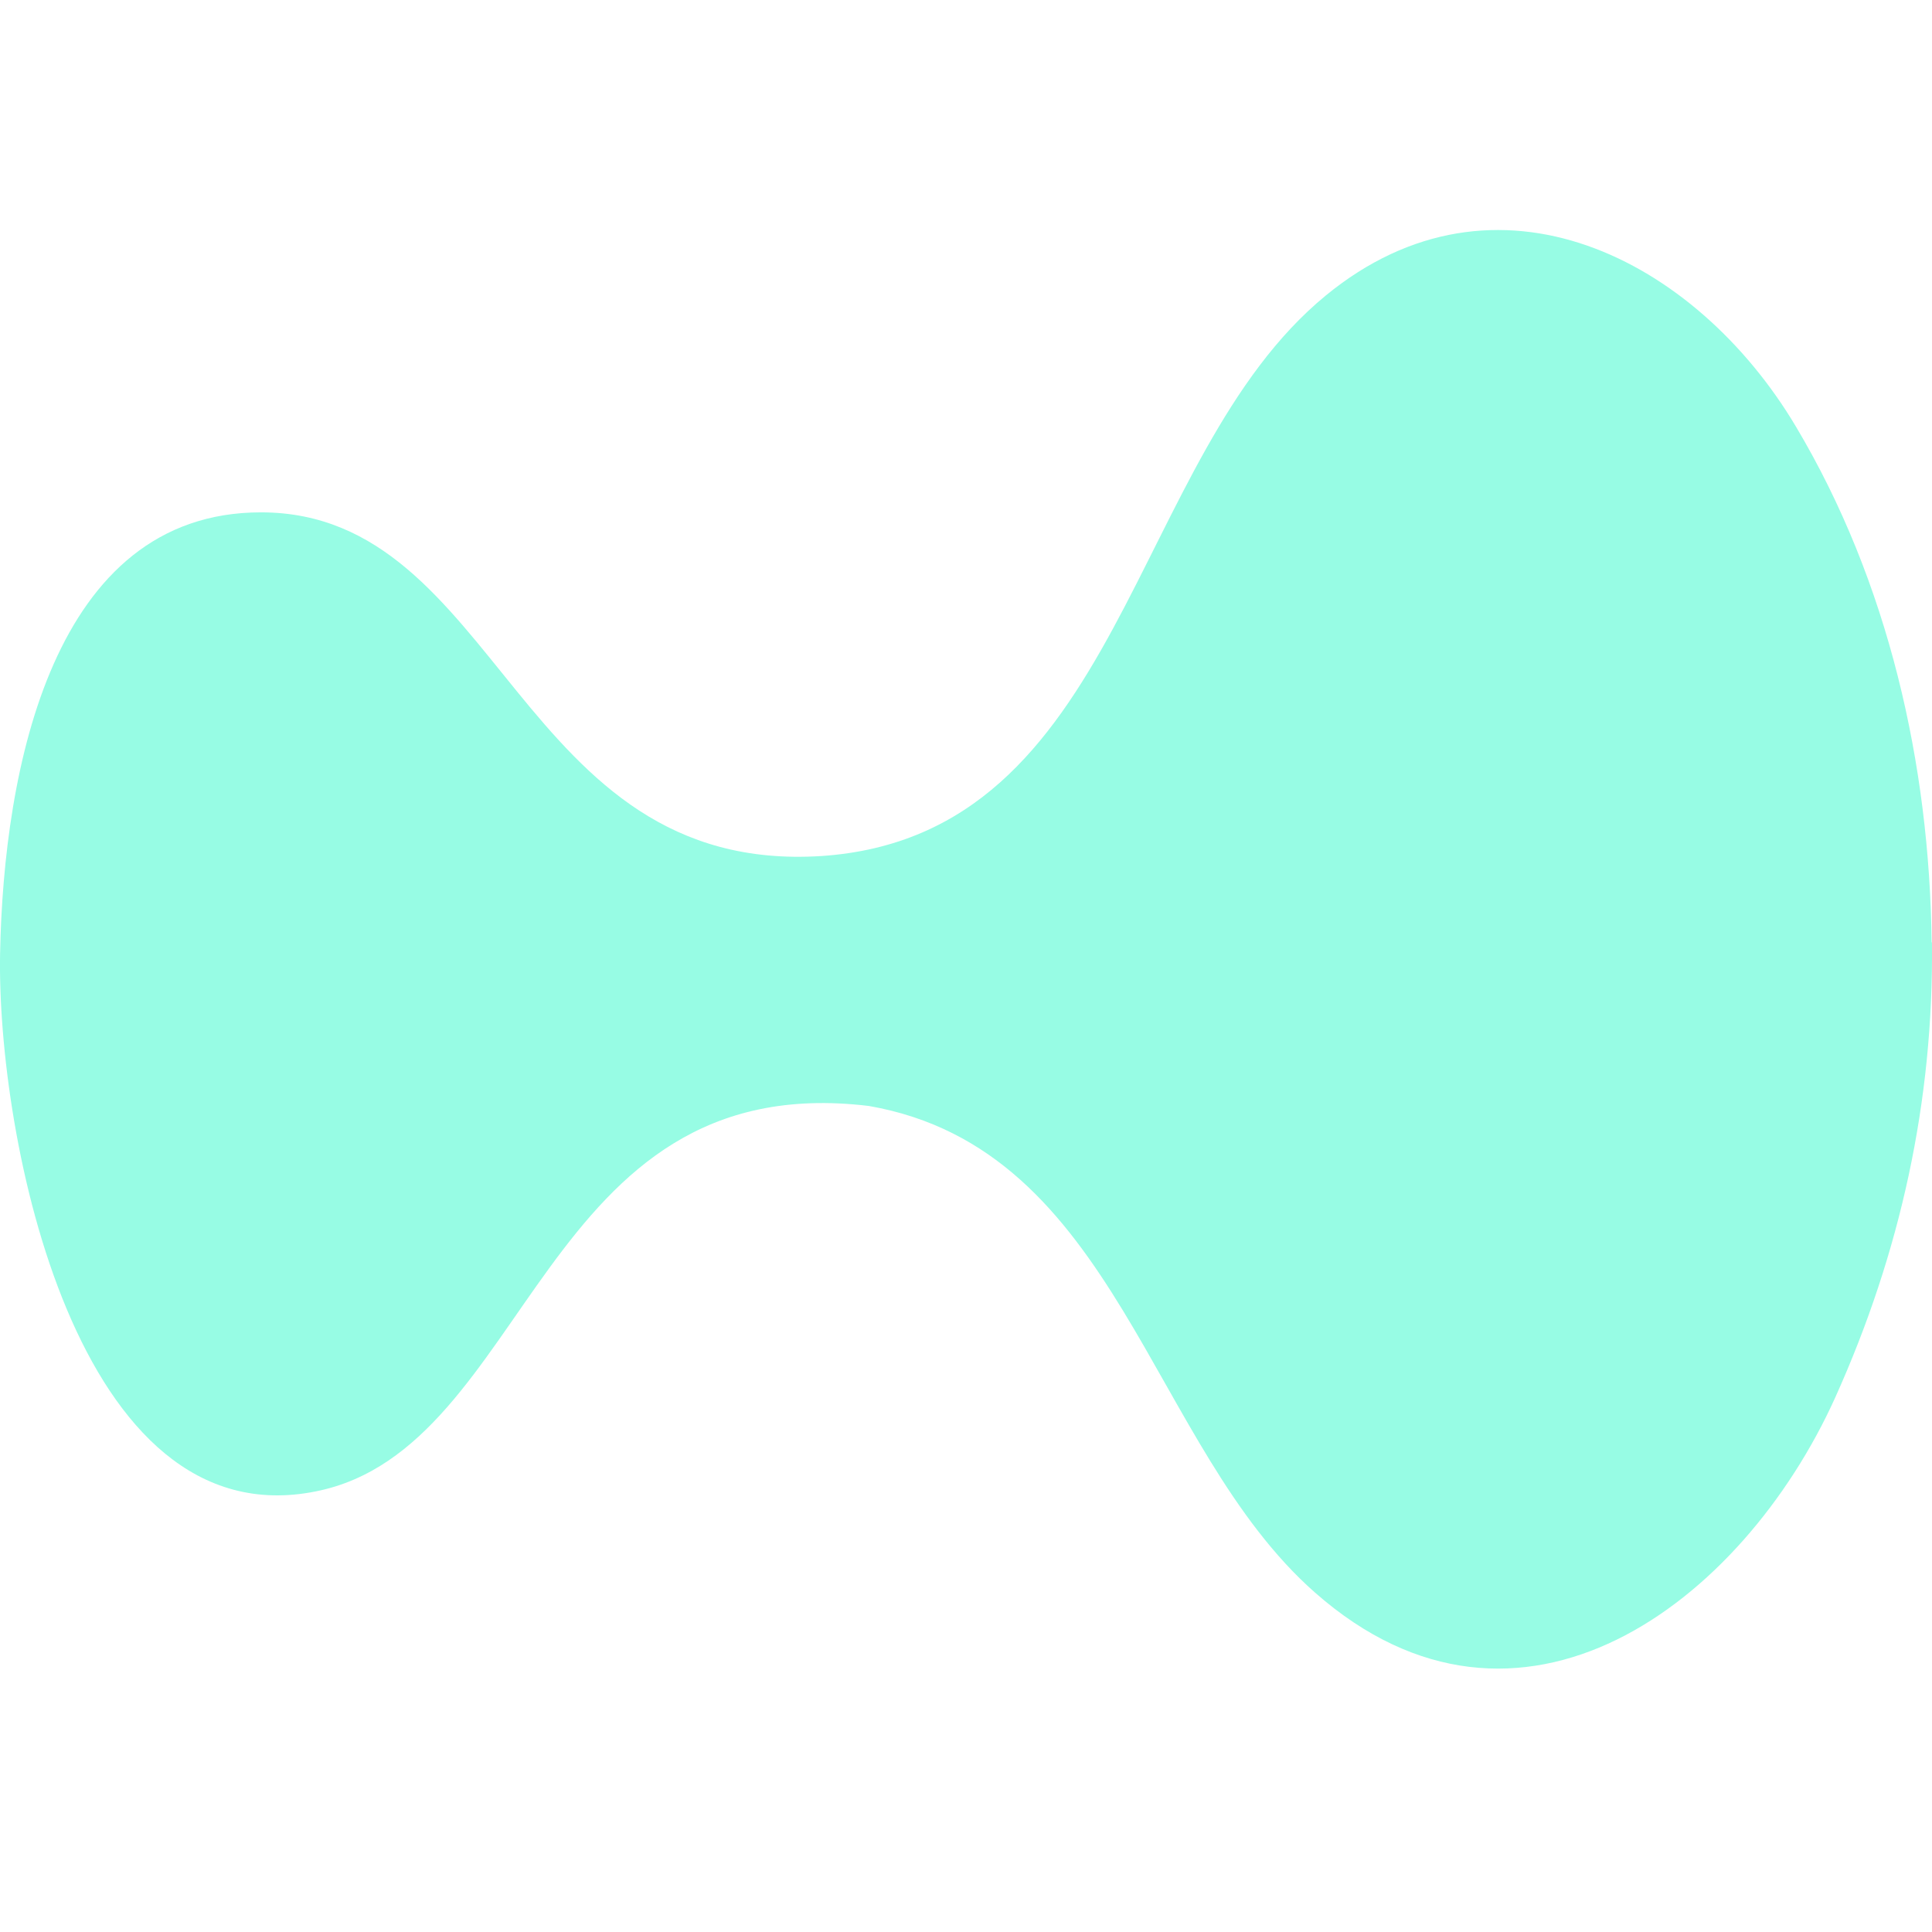 <svg width="42" height="42" viewBox="0 0 42 42" fill="none" xmlns="http://www.w3.org/2000/svg">
<path d="M41.999 20.486C42.037 23.934 41.315 27.229 39.898 30.377C37.874 34.86 33.021 38.525 28.589 34.623C24.975 31.444 24.305 24.988 18.89 24.043C11.726 23.175 11.553 31.482 6.873 32.42C1.656 33.48 -0.074 24.707 0.002 20.723C0.079 16.738 1.139 11.138 5.673 11.138C10.889 11.138 11.241 19.037 17.862 18.609C24.42 18.162 24.535 9.944 28.819 6.426C32.516 3.387 36.865 5.615 39.042 9.274C41.06 12.658 41.947 16.63 41.992 20.486H41.999Z" fill="#97FCE4"/>
</svg>
